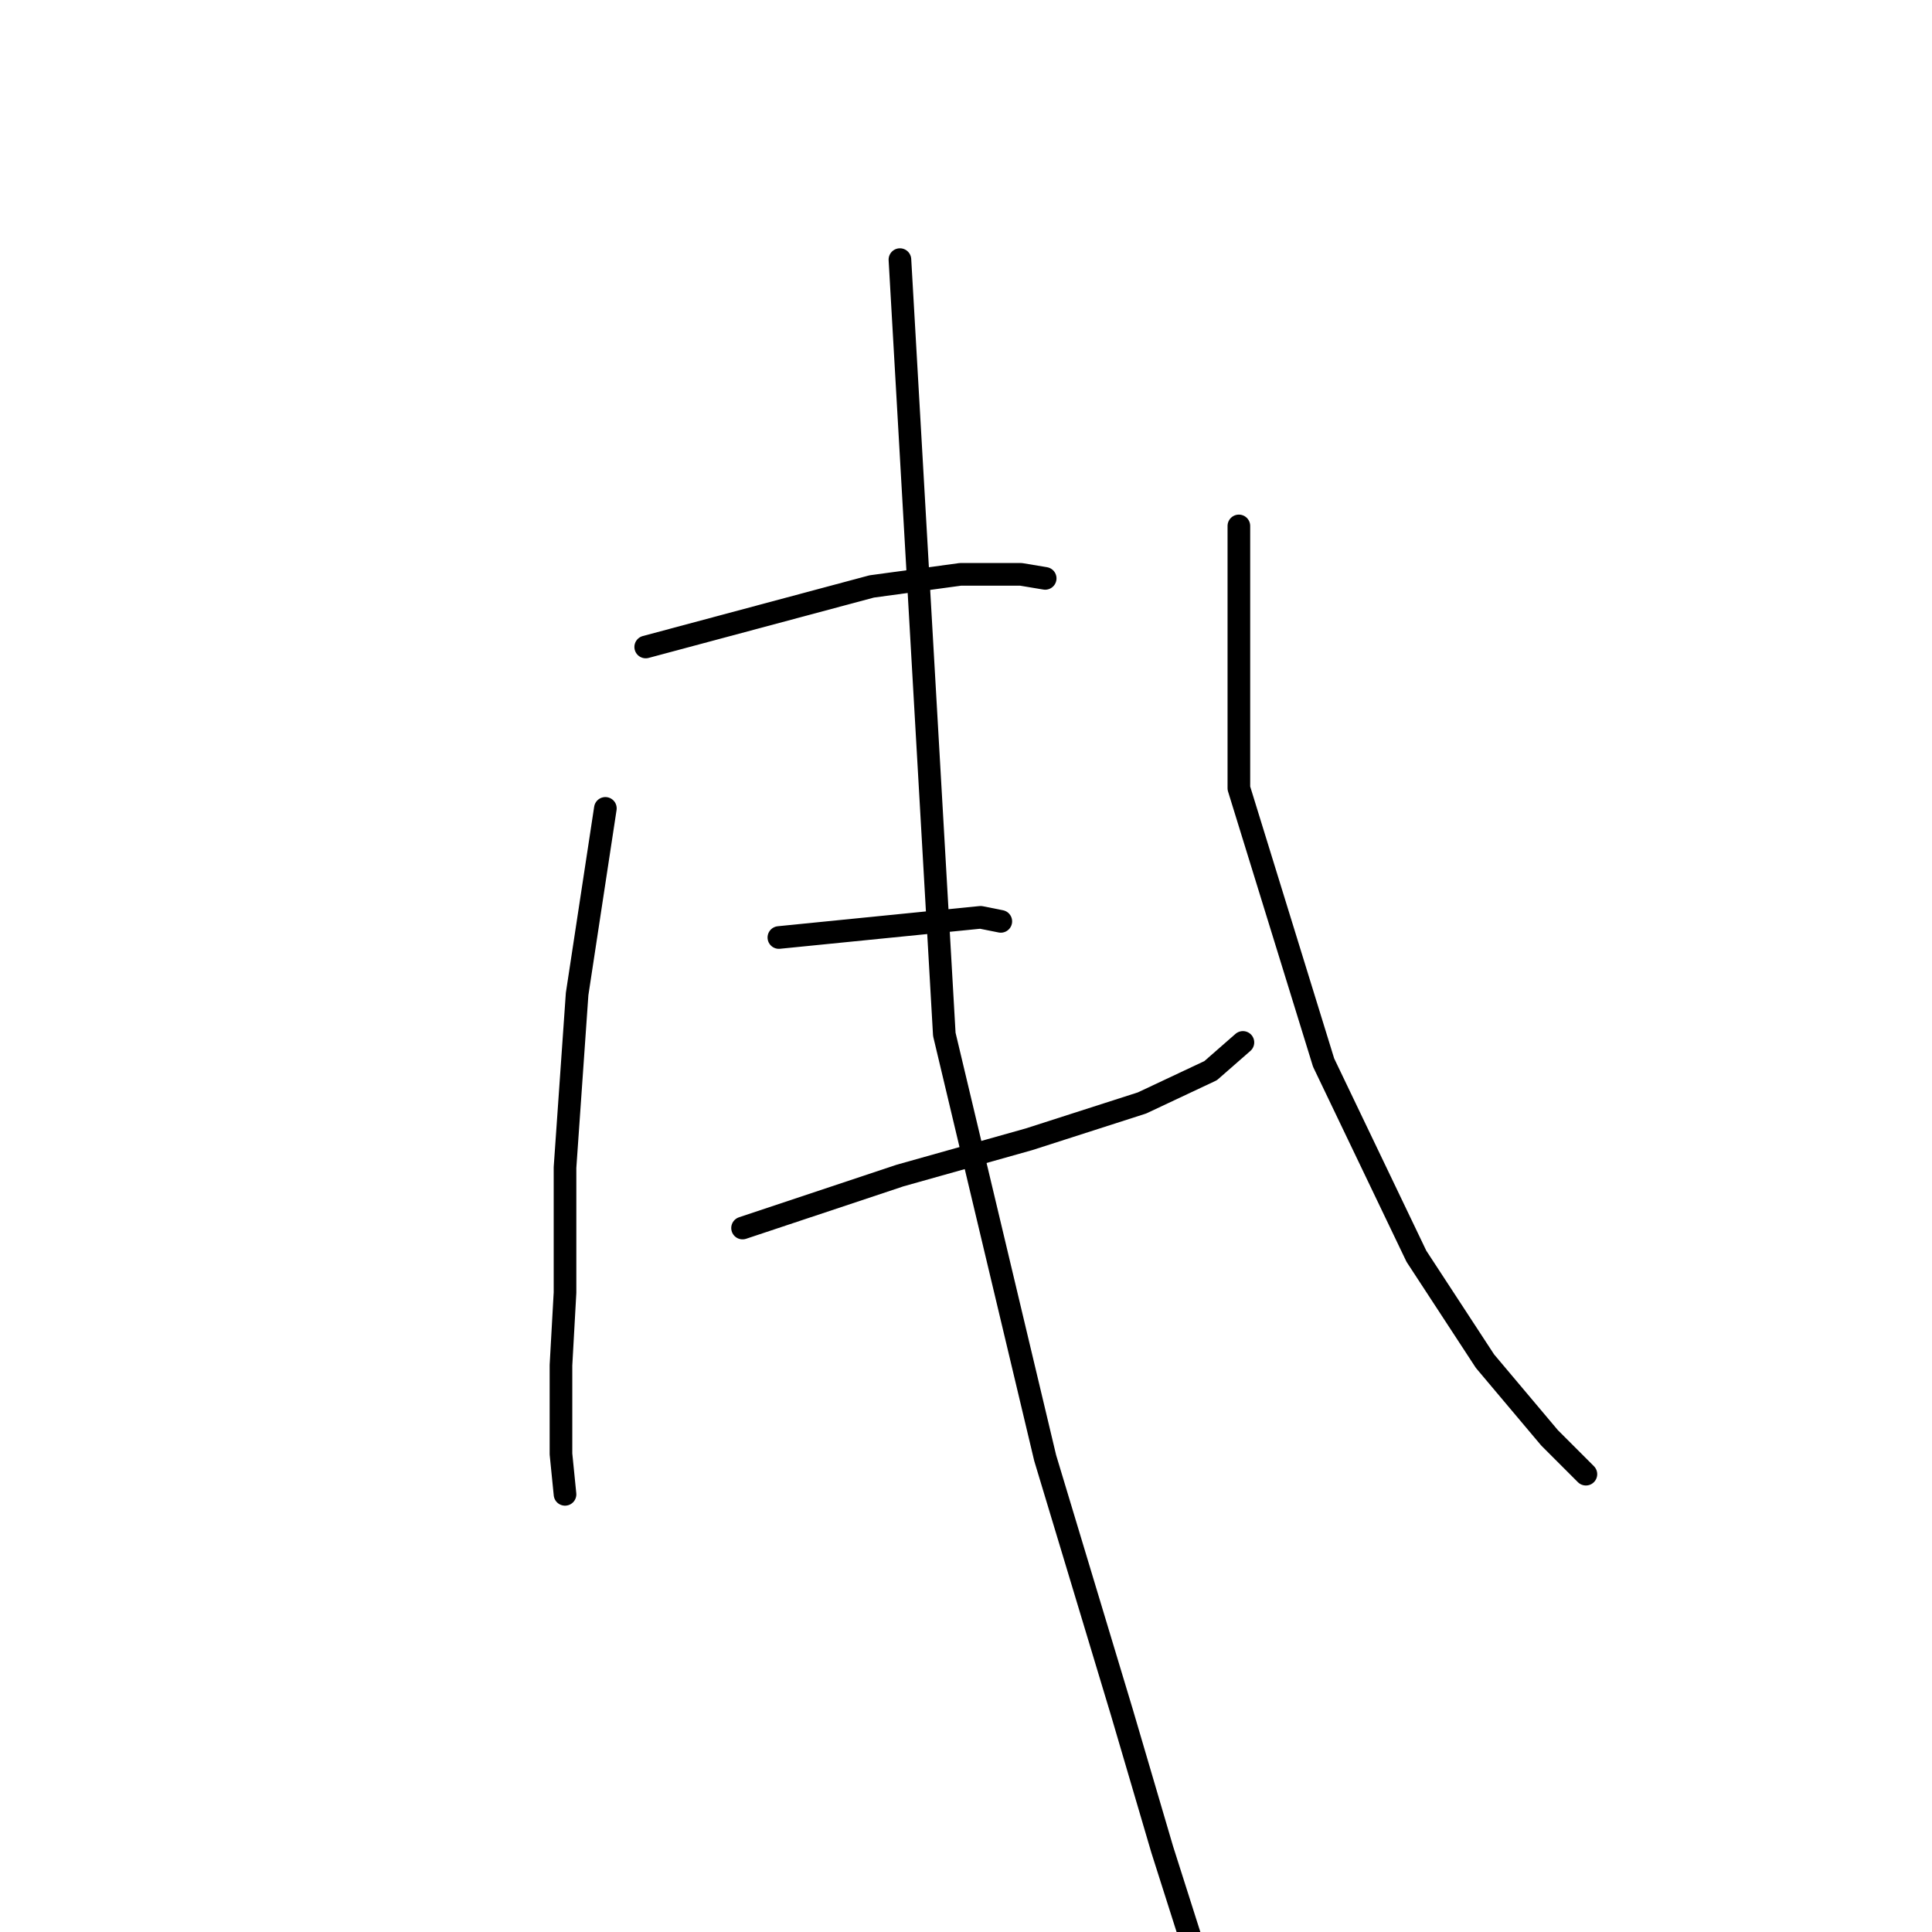 <?xml version="1.0" standalone="no"?>
    <svg width="256" height="256" xmlns="http://www.w3.org/2000/svg" version="1.1">
    <polyline stroke="black" stroke-width="3" stroke-linecap="round" fill="transparent" stroke-linejoin="round" points="80.214 107.115 76.471 131.71 74.867 154.701 74.867 171.276 74.332 180.9 74.332 192.663 74.867 198.009 74.867 198.009 " />
        <polyline stroke="black" stroke-width="3" stroke-linecap="round" fill="transparent" stroke-linejoin="round" points="85.56 85.728 115.502 77.708 127.265 76.104 135.285 76.104 138.493 76.639 138.493 76.639 " />
        <polyline stroke="black" stroke-width="3" stroke-linecap="round" fill="transparent" stroke-linejoin="round" points="103.205 124.225 129.938 121.551 132.612 122.086 132.612 122.086 " />
        <polyline stroke="black" stroke-width="3" stroke-linecap="round" fill="transparent" stroke-linejoin="round" points="98.393 162.721 119.245 155.77 136.354 150.958 151.325 146.146 160.414 141.869 164.692 138.126 164.692 138.126 " />
        <polyline stroke="black" stroke-width="3" stroke-linecap="round" fill="transparent" stroke-linejoin="round" points="164.157 69.688 164.157 104.442 175.385 140.8 187.683 166.464 196.772 180.365 205.327 190.524 210.139 195.336 210.139 195.336 " />
        <polyline stroke="black" stroke-width="3" stroke-linecap="round" fill="transparent" stroke-linejoin="round" points="119.245 34.4 125.126 137.057 138.493 193.197 148.652 226.882 153.998 245.061 157.741 256.823 157.741 256.823 " />
        </svg>